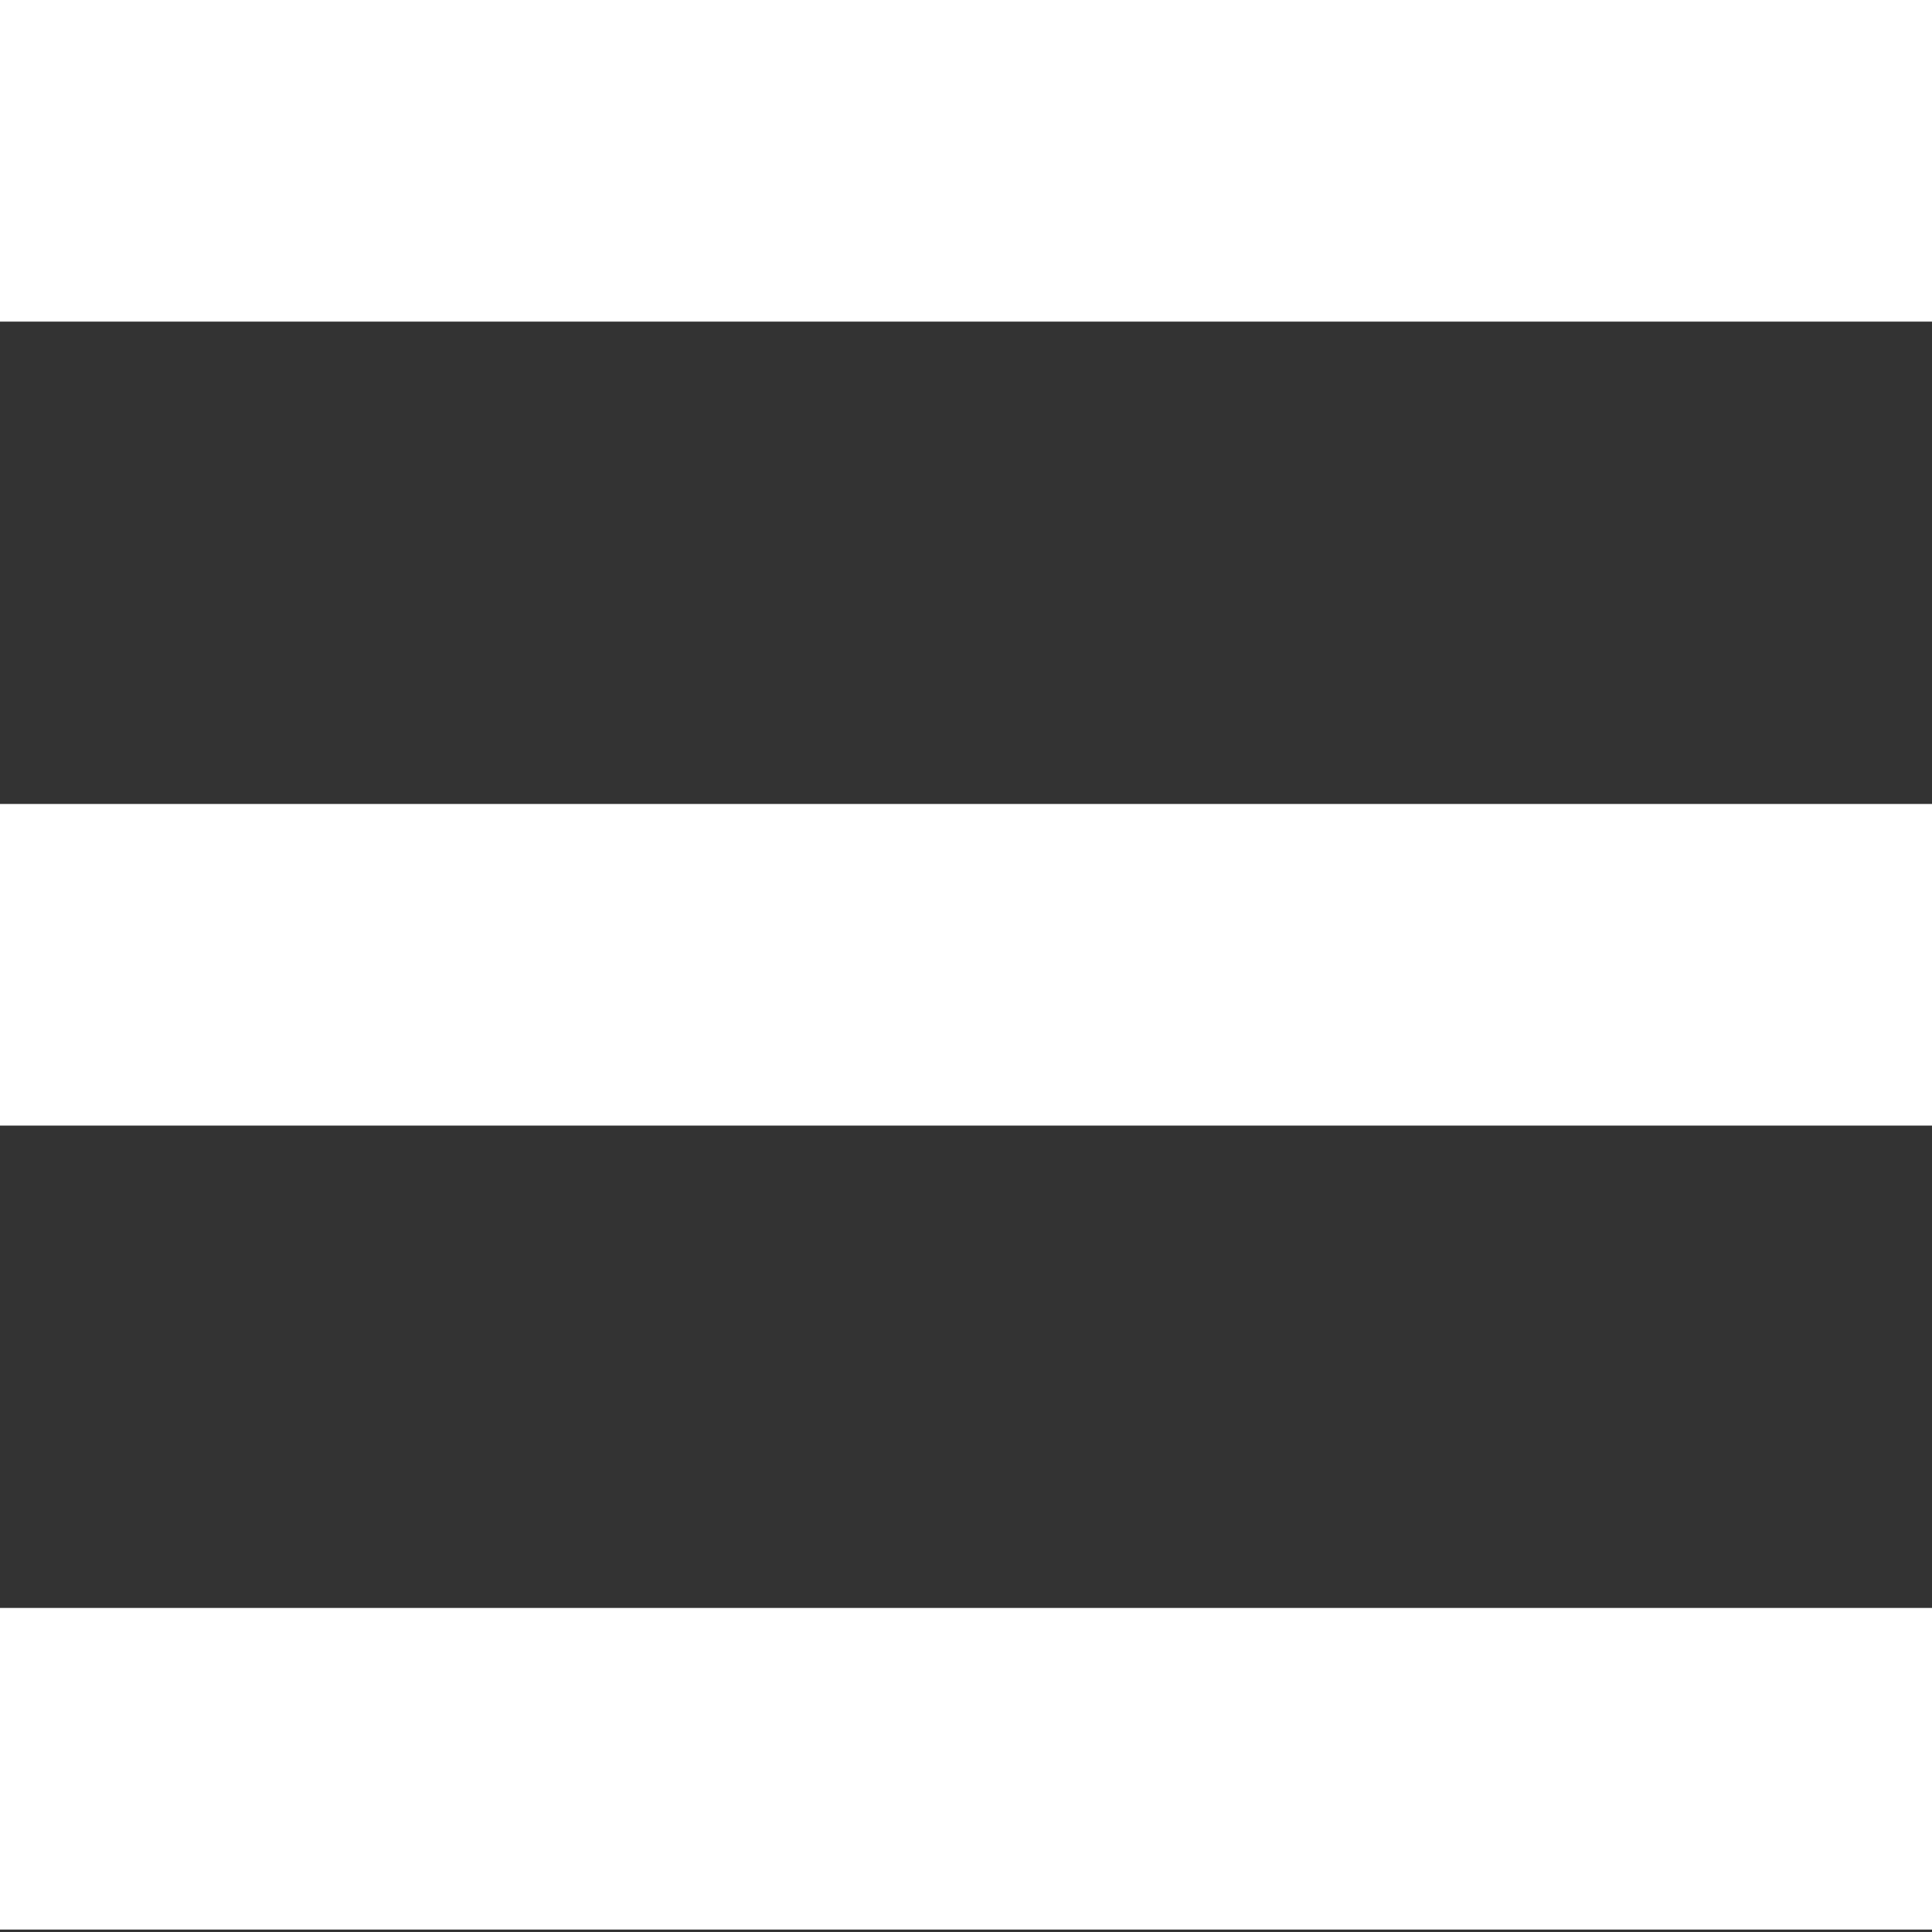 <svg width="30" height="30" viewBox="0 0 30 30" fill="none" xmlns="http://www.w3.org/2000/svg">
<rect x="0" y="0" width="30" height="30" fill="#333333" stroke="none"/>
<path d="M0 29.962H30V24.968H0V29.962ZM0 17.478H30V12.484H0V17.478ZM0 0V4.994H30V0H0Z" fill="white"/>
</svg>
